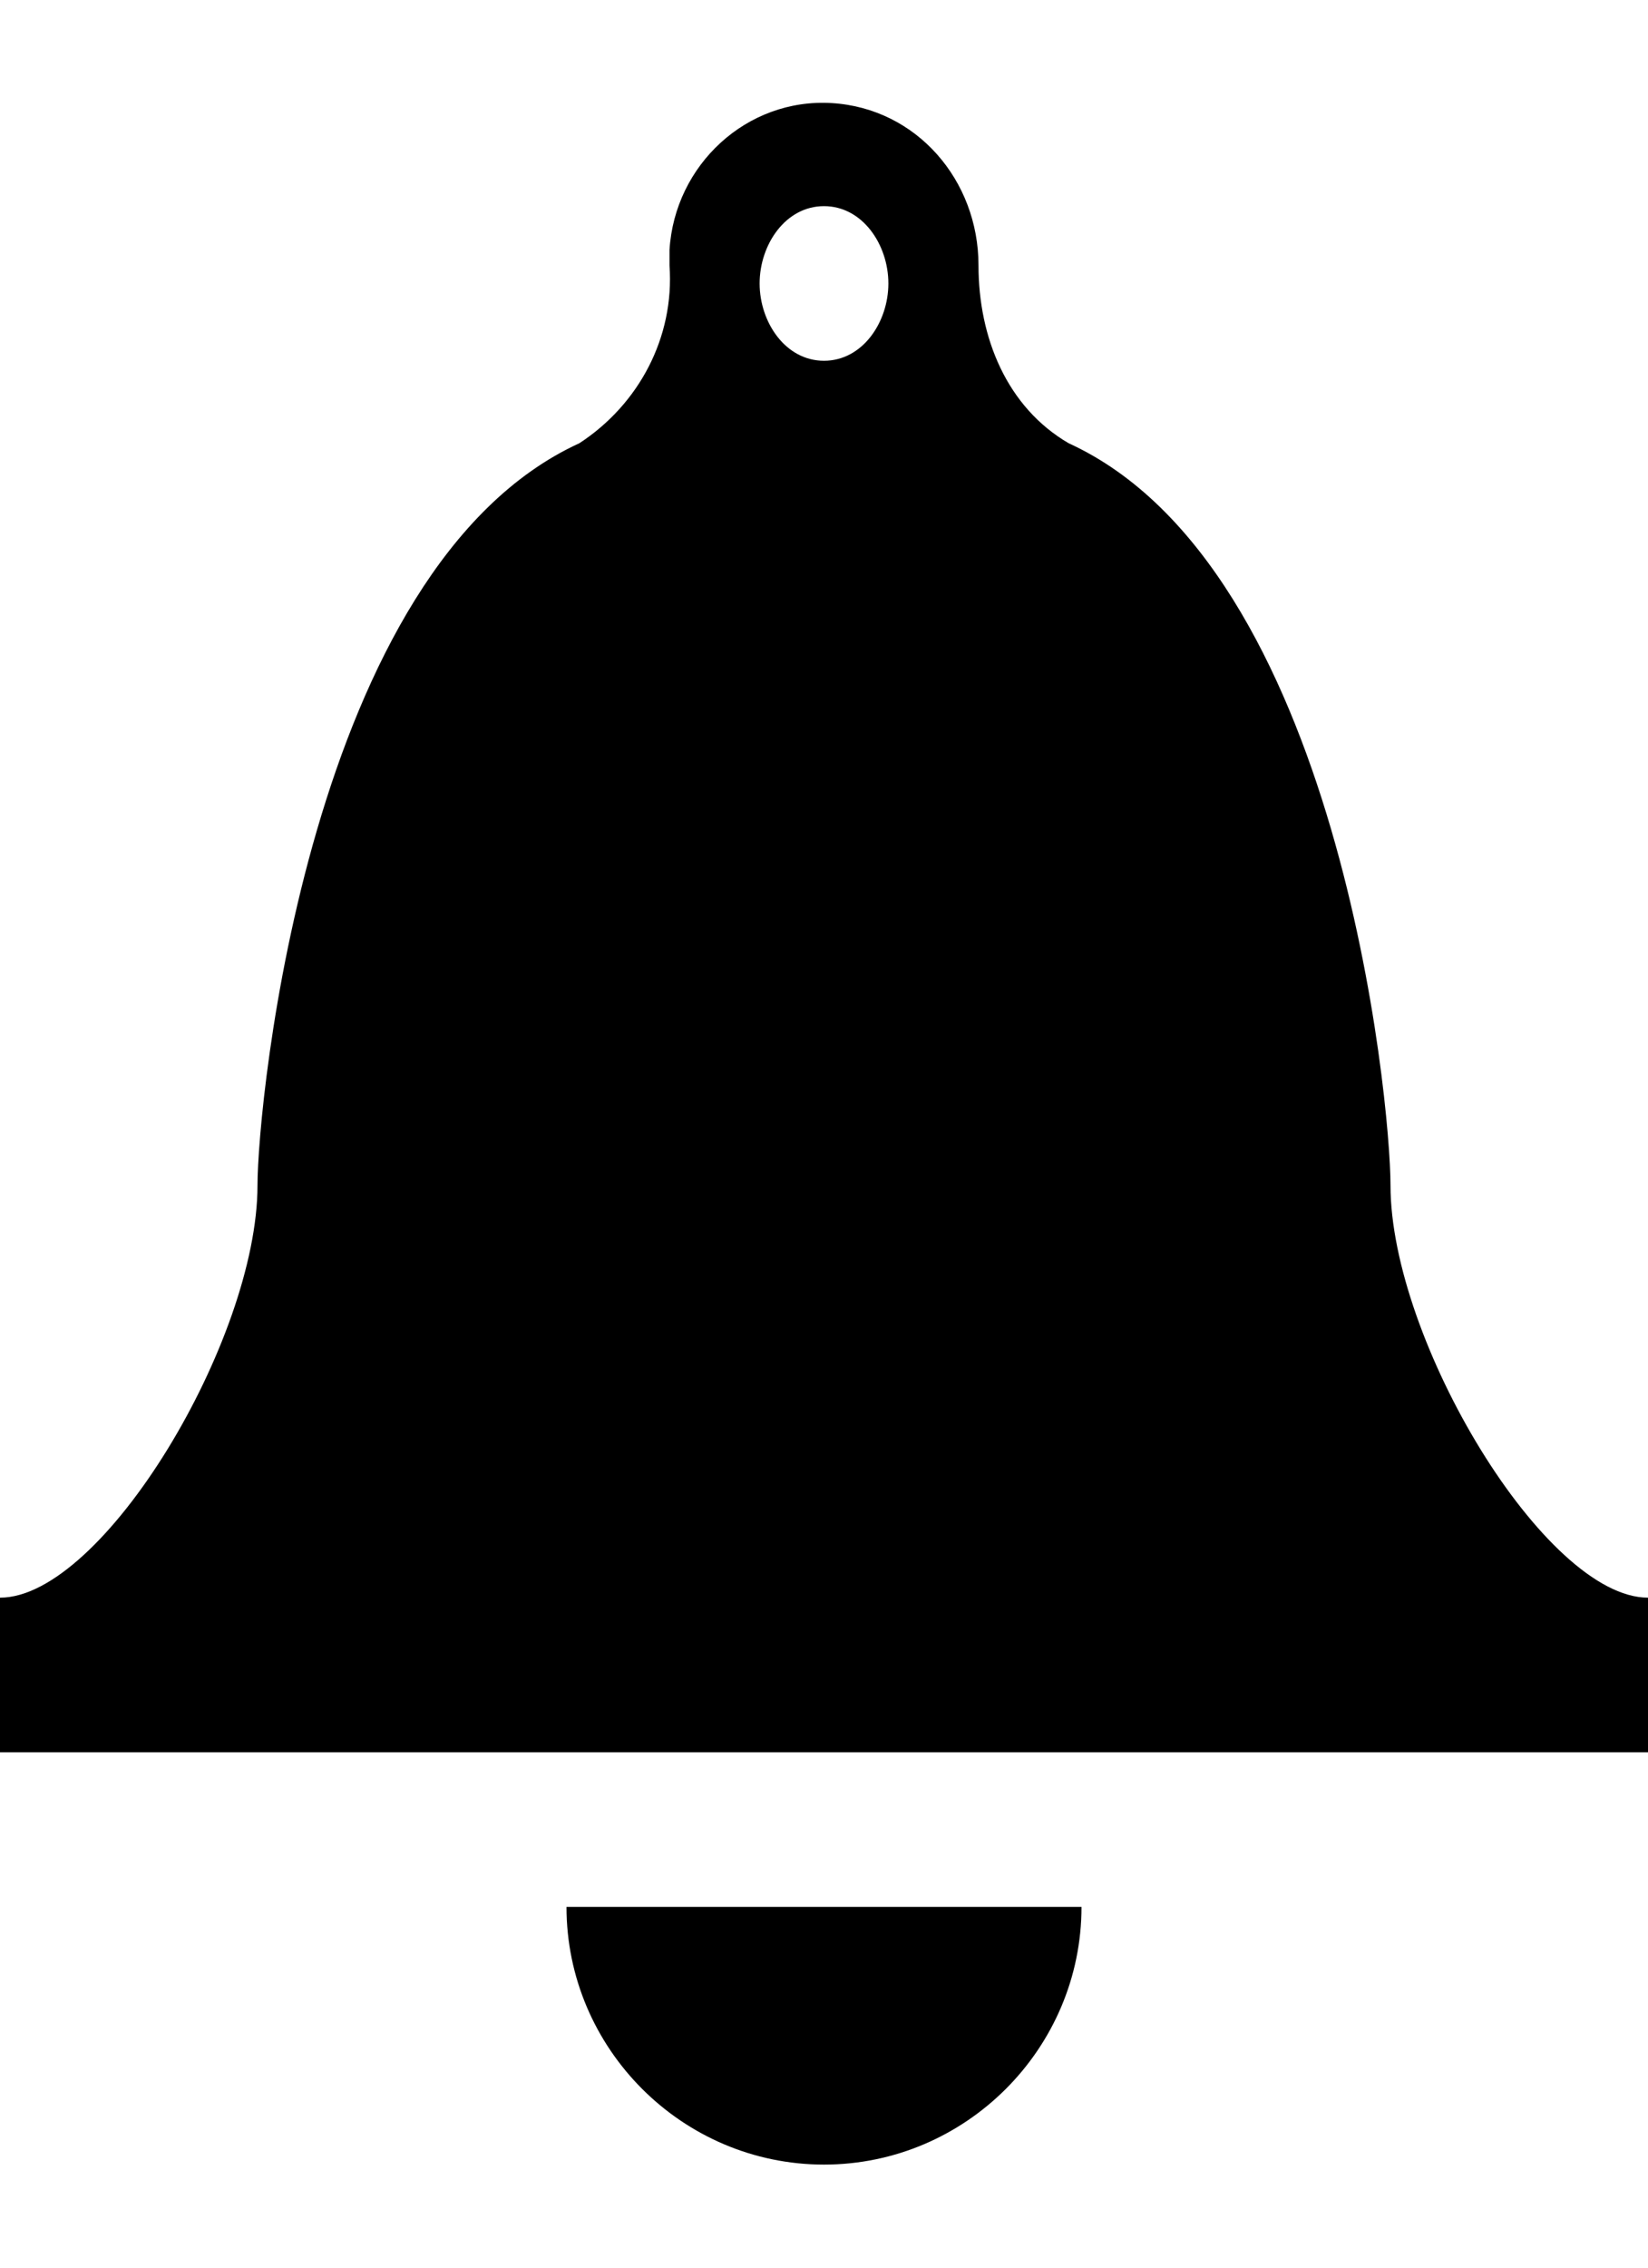 <svg viewBox="0 -4 64 88" xmlns="http://www.w3.org/2000/svg"><path d="M32 80c5.5 0 10-4.5 10-10H22c0 5.5 4.5 10 10 10zm22-38c0-3.3-2-24-12.5-28.8-2.4-1.4-3.5-4.1-3.5-6.9C38 3 35.6.2 32.3 0S26.2 2.4 26 5.7v.6c.2 2.8-1.2 5.4-3.5 6.9C12 18 10 38.8 10 42c0 6-6 16-10 16v6h64v-6c-4 0-10-10-10-16zM32 10c-1.5 0-2.5-1.5-2.5-3s1-3 2.5-3 2.5 1.5 2.5 3-1 3-2.5 3z"/></svg>